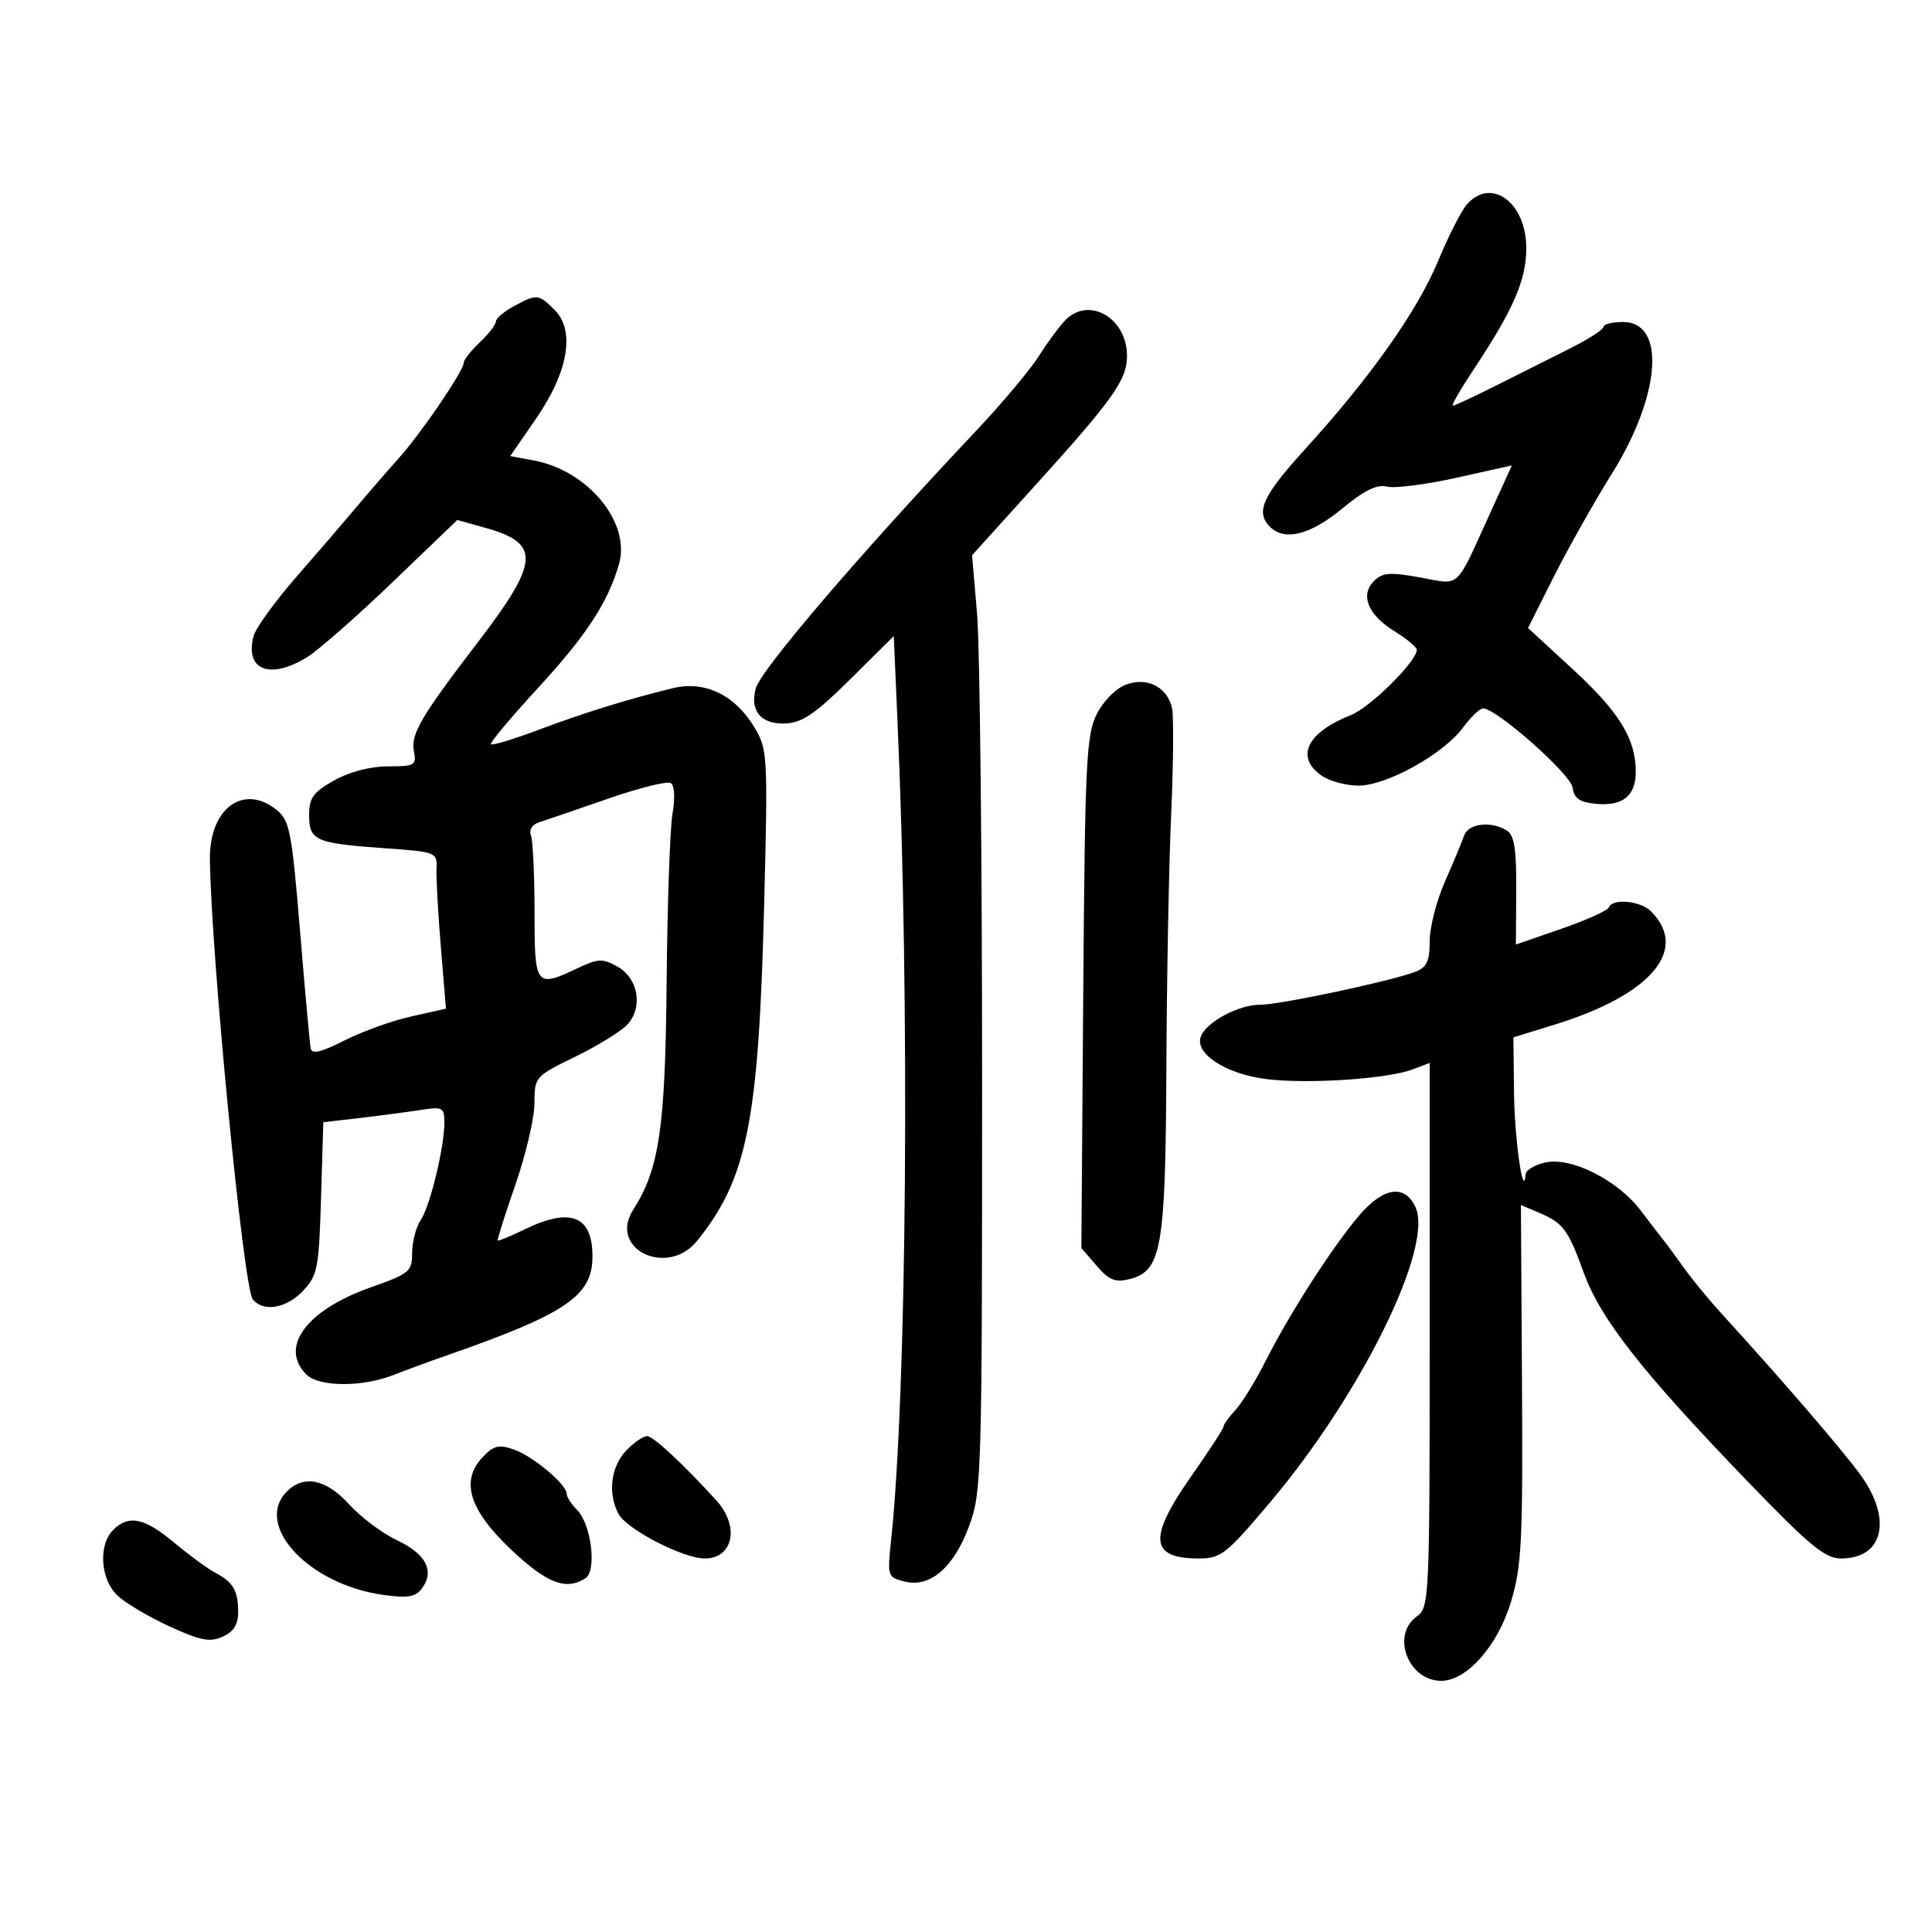 <svg xmlns="http://www.w3.org/2000/svg" width="300" height="300" viewBox="0 0 300 300" version="1.1">
	<path d="M 227.770 31.750 C 226.923 32.712, 224.906 36.681, 223.288 40.569 C 220.053 48.342, 212.810 58.581, 202.623 69.783 C 196.032 77.031, 194.912 79.512, 197.200 81.800 C 199.469 84.069, 203.447 83.074, 208.370 79.006 C 211.839 76.139, 213.816 75.167, 215.378 75.559 C 216.574 75.859, 221.425 75.242, 226.158 74.187 L 234.763 72.270 231.350 79.760 C 225.892 91.737, 226.894 90.821, 220.511 89.665 C 215.838 88.818, 214.664 88.908, 213.357 90.214 C 211.161 92.410, 212.413 95.474, 216.552 98.032 C 218.448 99.204, 220 100.495, 220 100.902 C 220 102.684, 212.781 109.842, 209.790 111.027 C 202.917 113.748, 201.077 117.540, 205.223 120.443 C 206.445 121.299, 209.032 121.996, 210.973 121.991 C 215.337 121.979, 224.134 117.091, 227.162 112.995 C 228.380 111.348, 229.790 110, 230.296 110 C 232.367 110, 243.887 120.189, 244.185 122.284 C 244.426 123.982, 245.275 124.574, 247.815 124.818 C 251.974 125.217, 254 123.588, 254 119.845 C 254 114.740, 251.463 110.597, 244.277 103.971 L 237.273 97.512 241.298 89.506 C 243.513 85.103, 247.550 77.940, 250.270 73.588 C 257.885 61.407, 258.734 50, 252.025 50 C 250.361 50, 248.999 50.337, 248.998 50.750 C 248.996 51.163, 246.634 52.683, 243.748 54.130 C 240.861 55.576, 235.706 58.164, 232.291 59.880 C 228.876 61.596, 225.860 63, 225.588 63 C 225.316 63, 226.809 60.412, 228.906 57.250 C 235.028 48.014, 237 43.457, 237 38.540 C 237 31.440, 231.563 27.440, 227.770 31.750 M 79.750 47.572 C 78.237 48.393, 77 49.452, 77 49.927 C 77 50.402, 75.883 51.850, 74.517 53.145 C 73.152 54.440, 72.027 55.859, 72.017 56.298 C 71.989 57.605, 65.445 67.216, 61.846 71.237 C 60.005 73.292, 57.082 76.667, 55.349 78.737 C 53.615 80.807, 49.449 85.650, 46.089 89.500 C 42.730 93.350, 39.712 97.511, 39.383 98.748 C 37.975 104.033, 41.862 105.601, 47.639 102.079 C 49.365 101.026, 55.330 95.795, 60.895 90.454 L 71.012 80.743 75.487 81.996 C 83.944 84.364, 83.749 87.249, 74.298 99.595 C 65.386 111.239, 63.765 113.991, 64.268 116.624 C 64.692 118.839, 64.420 119, 60.247 119 C 57.499 119, 54.273 119.843, 51.886 121.184 C 48.632 123.013, 48 123.890, 48 126.577 C 48 130.525, 48.974 130.952, 59.698 131.710 C 67.755 132.280, 67.895 132.335, 67.781 134.895 C 67.717 136.328, 68.021 141.803, 68.456 147.063 L 69.247 156.627 63.851 157.834 C 60.883 158.498, 56.215 160.178, 53.478 161.567 C 49.861 163.403, 48.430 163.739, 48.244 162.797 C 48.103 162.084, 47.357 153.865, 46.587 144.534 C 45.317 129.162, 44.978 127.401, 42.982 125.784 C 37.824 121.607, 32.495 125.525, 32.593 133.423 C 32.778 148.354, 37.803 199.934, 39.249 201.750 C 40.876 203.792, 44.483 203.179, 47.076 200.420 C 49.307 198.045, 49.528 196.900, 49.851 186.049 L 50.203 174.259 55.851 173.603 C 58.958 173.242, 63.188 172.684, 65.250 172.364 C 68.750 171.820, 69 171.950, 69 174.314 C 69 178.182, 66.794 187.258, 65.317 189.473 C 64.592 190.557, 64 192.837, 64 194.538 C 64 197.440, 63.602 197.771, 57.541 199.910 C 47.574 203.429, 43.329 209.186, 47.571 213.429 C 49.512 215.369, 56.190 215.425, 61 213.542 C 62.925 212.788, 66.750 211.385, 69.500 210.424 C 87.925 203.987, 92 201.211, 92 195.096 C 92 188.771, 88.594 187.424, 81.429 190.913 C 79.268 191.965, 77.407 192.734, 77.292 192.622 C 77.178 192.510, 78.410 188.612, 80.029 183.959 C 81.648 179.307, 82.979 173.625, 82.987 171.333 C 83 167.210, 83.066 167.135, 89.358 164.069 C 92.854 162.366, 96.488 160.118, 97.433 159.075 C 99.879 156.371, 99.109 151.903, 95.886 150.103 C 93.563 148.805, 92.879 148.829, 89.735 150.321 C 83.168 153.438, 83 153.219, 83 141.582 C 83 135.852, 82.750 130.511, 82.443 129.713 C 82.115 128.856, 82.626 128.029, 83.693 127.691 C 84.687 127.377, 89.473 125.738, 94.329 124.050 C 99.185 122.361, 103.604 121.255, 104.149 121.592 C 104.740 121.957, 104.852 123.883, 104.426 126.353 C 104.033 128.634, 103.622 140.400, 103.514 152.500 C 103.311 175.166, 102.376 181.520, 98.311 187.874 C 94.419 193.955, 103.631 198.402, 108.251 192.672 C 116.032 183.024, 117.803 174.142, 118.658 140.500 C 119.245 117.379, 119.191 116.372, 117.181 113 C 114.147 107.912, 109.444 105.645, 104.450 106.864 C 97.497 108.561, 90.683 110.677, 83.562 113.352 C 79.747 114.785, 76.450 115.783, 76.236 115.569 C 76.022 115.355, 79.304 111.427, 83.529 106.840 C 91.060 98.664, 94.413 93.535, 96.123 87.572 C 97.965 81.148, 91.292 73.056, 82.863 71.494 L 79.226 70.820 83.222 65.028 C 88.251 57.740, 89.346 51.346, 86.117 48.117 C 83.636 45.636, 83.362 45.612, 79.750 47.572 M 165.483 49.660 C 164.570 50.573, 162.712 53.079, 161.354 55.231 C 159.996 57.382, 155.625 62.598, 151.641 66.821 C 133.488 86.064, 118.119 104.029, 117.349 106.905 C 116.406 110.429, 118.212 112.528, 122.024 112.338 C 124.589 112.210, 126.695 110.765, 132.028 105.472 L 138.783 98.769 139.370 112.135 C 141.294 155.945, 140.818 216.153, 138.367 239.201 C 137.775 244.768, 137.824 244.918, 140.467 245.581 C 144.435 246.577, 148.104 243.409, 150.500 236.918 C 152.422 231.711, 152.500 229.027, 152.500 168 C 152.500 133.075, 152.150 100.385, 151.722 95.356 L 150.944 86.212 160.764 75.356 C 172.906 61.932, 175 58.974, 175 55.249 C 175 49.415, 169.159 45.984, 165.483 49.660 M 174.777 106.330 C 173.246 106.913, 171.275 108.929, 170.277 110.934 C 168.681 114.137, 168.470 118.530, 168.207 154.145 L 167.915 193.789 170.286 196.546 C 172.211 198.784, 173.173 199.174, 175.395 198.616 C 180.380 197.365, 180.987 193.875, 181.113 165.782 C 181.174 151.877, 181.512 134.100, 181.863 126.277 C 182.213 118.454, 182.266 111.078, 181.981 109.886 C 181.198 106.621, 178.069 105.076, 174.777 106.330 M 227.344 129.750 C 227.018 130.713, 225.683 133.917, 224.376 136.871 C 223.069 139.825, 222 143.997, 222 146.142 C 222 149.265, 221.551 150.215, 219.750 150.906 C 215.934 152.370, 198.662 156.033, 195.654 156.016 C 192.357 155.997, 187.332 158.693, 186.468 160.944 C 185.454 163.587, 190.346 166.774, 196.618 167.558 C 203.065 168.363, 215.444 167.542, 219.373 166.048 L 222 165.050 222 207.304 C 222 248.411, 221.946 249.598, 220 251 C 215.967 253.907, 218.657 261, 223.794 261 C 227.756 261, 232.569 255.558, 234.614 248.766 C 236.287 243.209, 236.481 239.367, 236.334 214.810 L 236.168 187.119 238.834 188.244 C 242.732 189.889, 243.468 190.861, 245.922 197.616 C 248.542 204.827, 255 213.056, 271.355 230.019 C 281.030 240.055, 283.389 242, 285.881 242 C 292.465 242, 293.880 235.895, 288.892 229.010 C 286.112 225.172, 276.420 213.930, 267.195 203.842 C 265.355 201.831, 262.774 198.681, 261.460 196.842 C 260.146 195.004, 258.704 193.050, 258.255 192.500 C 257.807 191.950, 256.228 189.898, 254.747 187.941 C 251.204 183.259, 243.990 179.624, 239.987 180.503 C 238.344 180.864, 236.955 181.686, 236.900 182.329 C 236.548 186.472, 235.182 176.961, 235.100 169.790 L 235 161.080 241.490 159.076 C 256.382 154.476, 262.319 147.462, 256.363 141.506 C 254.724 139.867, 250.370 139.457, 249.833 140.891 C 249.650 141.381, 246.324 142.880, 242.443 144.224 L 235.385 146.666 235.443 138.296 C 235.486 131.899, 235.147 129.704, 234 128.979 C 231.562 127.438, 227.987 127.852, 227.344 129.750 M 211.040 188.750 C 206.906 193.606, 200.237 203.973, 196.585 211.221 C 194.999 214.368, 192.869 217.837, 191.851 218.930 C 190.833 220.022, 190 221.177, 190 221.495 C 190 221.814, 187.750 225.278, 185 229.194 C 178.249 238.807, 178.531 242, 186.132 242 C 189.595 242, 190.396 241.369, 197.243 233.250 C 211.386 216.480, 222.625 193.661, 219.798 187.457 C 218.145 183.828, 214.811 184.320, 211.040 188.750 M 97.174 225.314 C 94.842 227.798, 94.359 231.933, 96.036 235.067 C 97.324 237.474, 106.069 242, 109.432 242 C 113.870 242, 114.880 236.992, 111.246 233 C 106.022 227.260, 101.433 223, 100.475 223 C 99.856 223, 98.370 224.042, 97.174 225.314 M 74.914 226.300 C 71.439 229.991, 72.882 234.536, 79.501 240.750 C 84.965 245.879, 87.886 246.991, 90.895 245.086 C 92.710 243.937, 91.826 236.683, 89.599 234.456 C 88.719 233.577, 88 232.457, 88 231.969 C 88 230.503, 82.768 226.115, 79.778 225.072 C 77.444 224.259, 76.645 224.461, 74.914 226.300 M 44.571 231.571 C 39.320 236.823, 47.937 246.070, 59.567 247.664 C 63.373 248.186, 64.542 247.980, 65.543 246.610 C 67.514 243.914, 66.139 241.286, 61.650 239.170 C 59.367 238.095, 56.027 235.591, 54.226 233.607 C 50.665 229.685, 47.191 228.952, 44.571 231.571 M 17.571 237.571 C 15.228 239.915, 15.585 245.262, 18.253 247.768 C 19.492 248.932, 23.135 251.088, 26.348 252.559 C 31.156 254.760, 32.617 255.040, 34.595 254.138 C 36.300 253.362, 36.996 252.236, 36.985 250.271 C 36.966 246.962, 36.203 245.669, 33.396 244.193 C 32.239 243.584, 29.384 241.492, 27.051 239.543 C 22.415 235.669, 19.980 235.163, 17.571 237.571" stroke="none" fill="black" fill-rule="evenodd"/>
</svg>